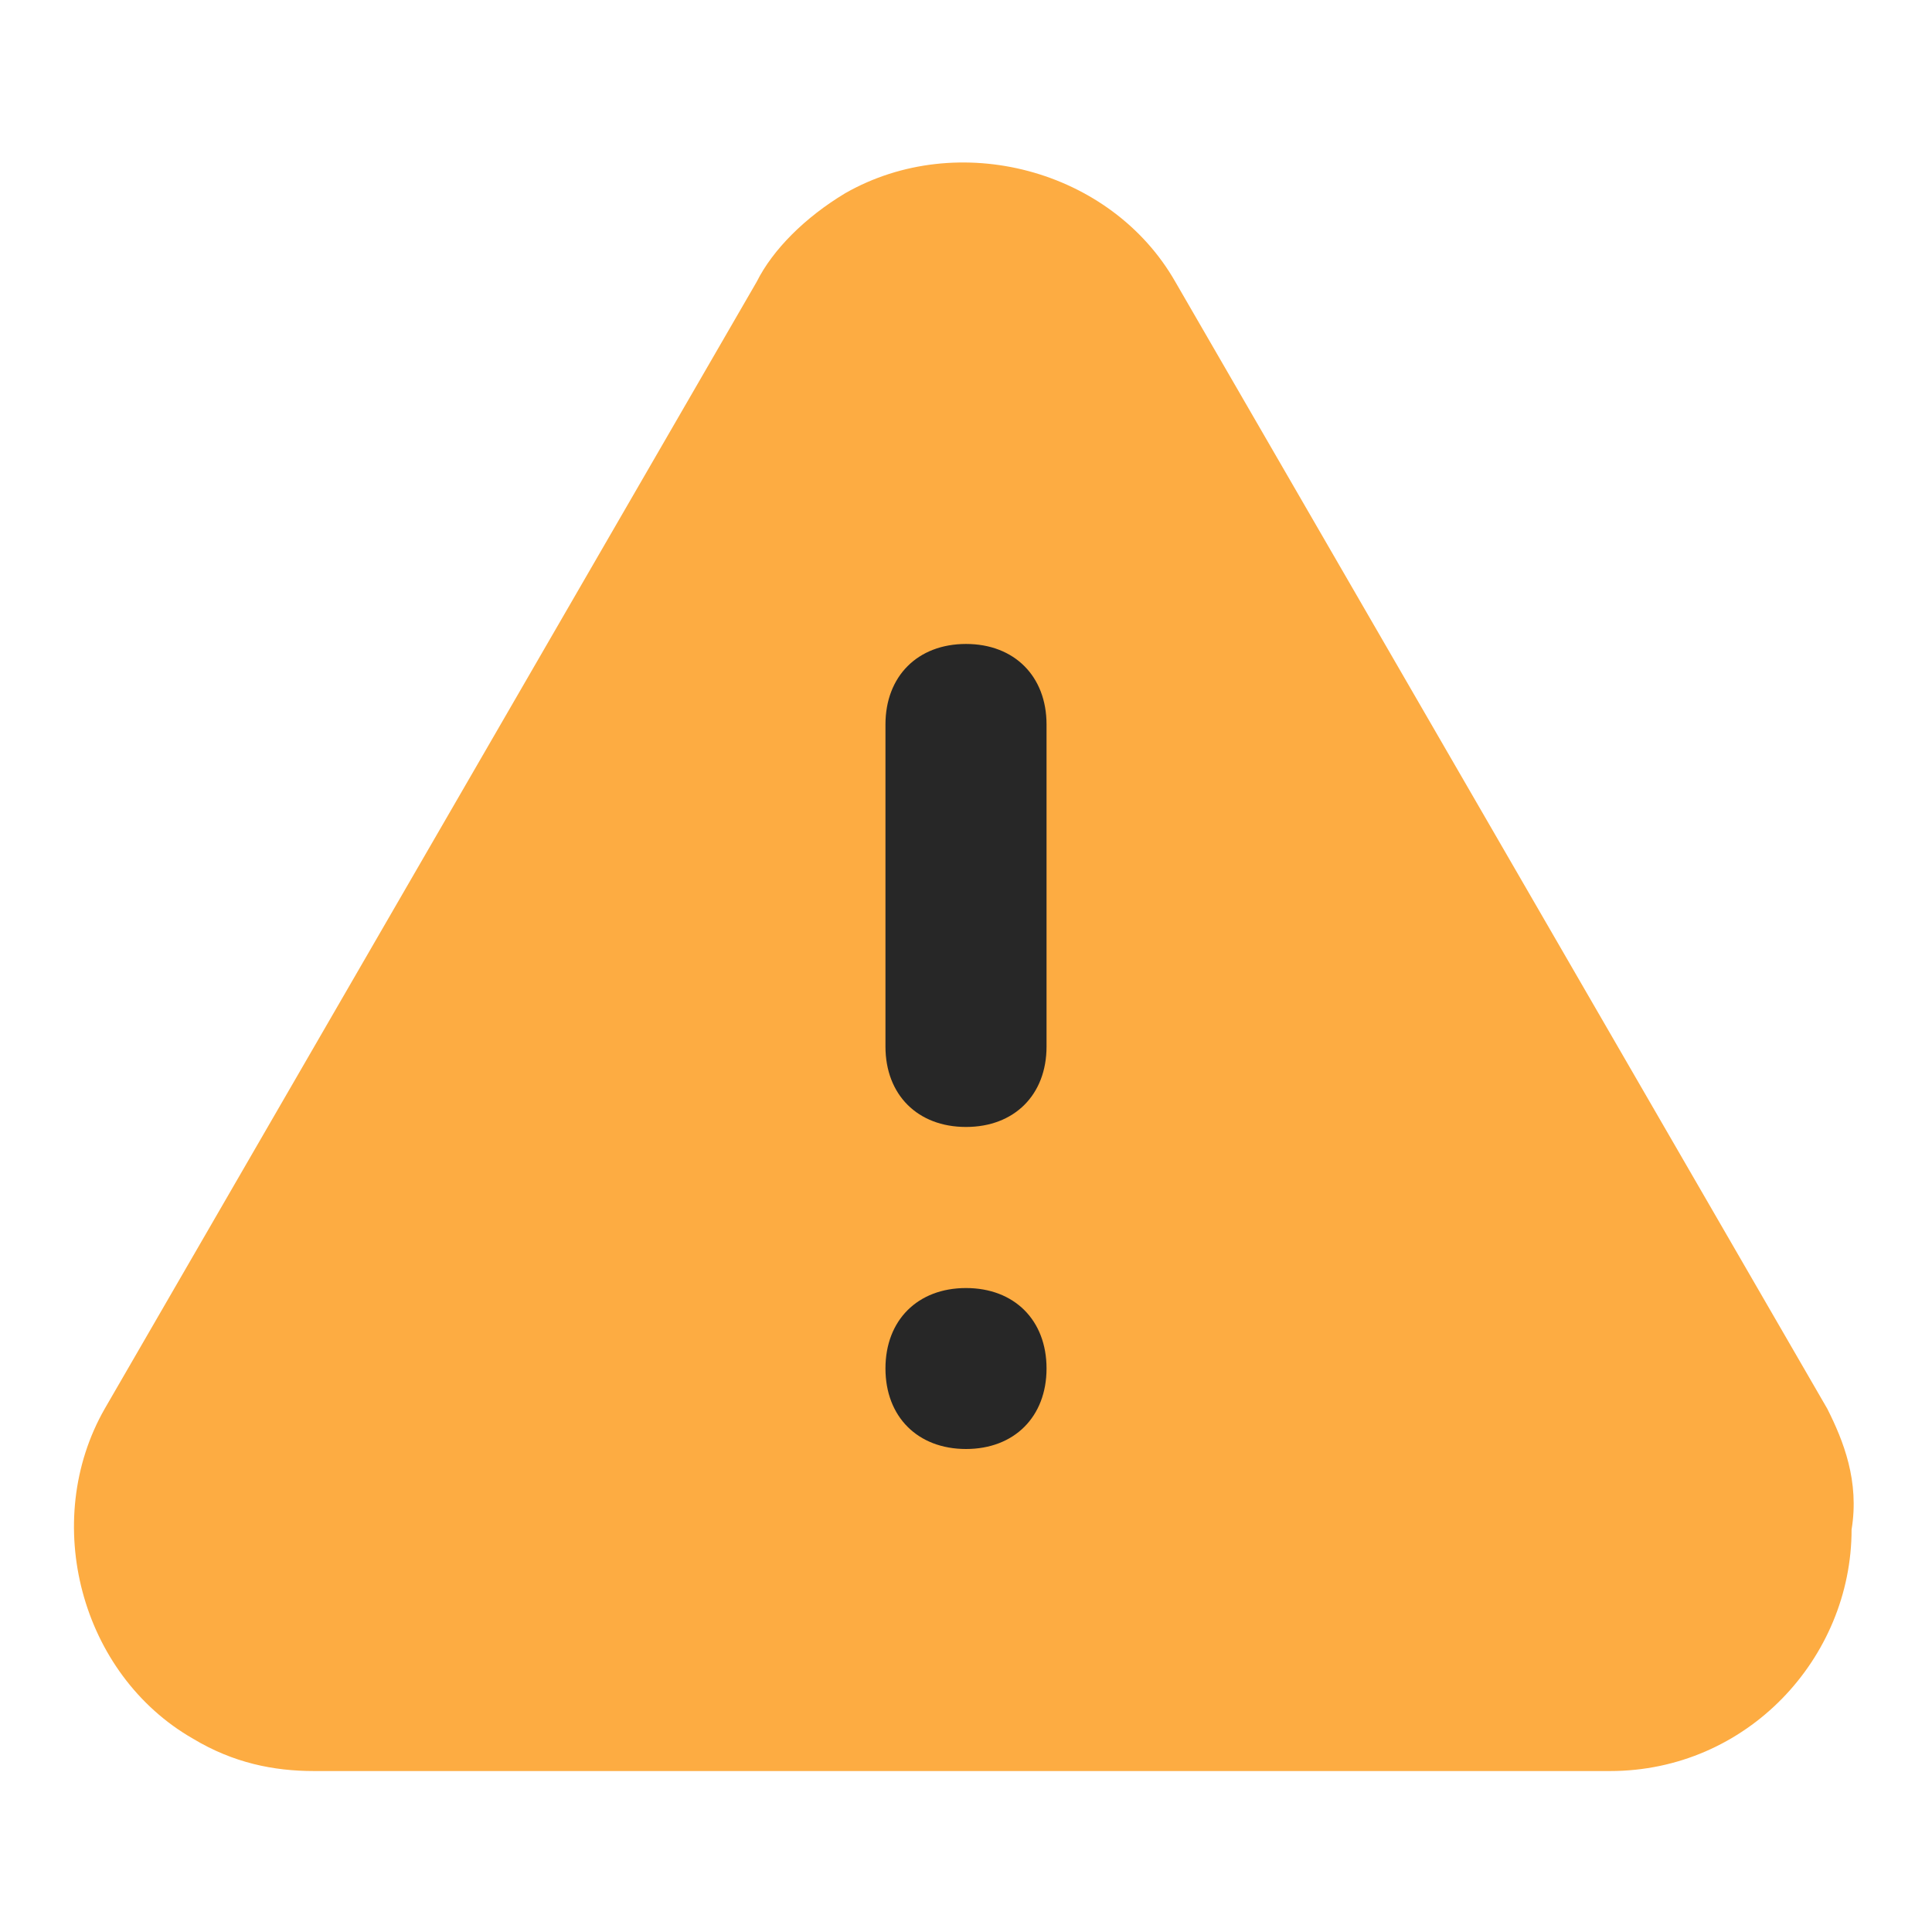<svg width="16" height="16" viewBox="0 0 16 16" fill="none" xmlns="http://www.w3.org/2000/svg">
<rect x="7" y="5" width="2" height="7" fill="#272727"/>
<path d="M15.133 11.667L9.733 2.333C9.2 1.4 7.934 1.067 7 1.6C6.667 1.8 6.4 2.067 6.267 2.333L0.867 11.667C0.334 12.6 0.667 13.867 1.6 14.4C1.933 14.6 2.267 14.667 2.6 14.667H13.334C14.467 14.667 15.334 13.733 15.334 12.667C15.4 12.267 15.267 11.933 15.133 11.667ZM8 12C7.6 12 7.333 11.733 7.333 11.333C7.333 10.933 7.6 10.667 8 10.667C8.4 10.667 8.667 10.933 8.667 11.333C8.667 11.733 8.4 12 8 12ZM8.667 8.667C8.667 9.067 8.4 9.333 8 9.333C7.6 9.333 7.333 9.067 7.333 8.667V6C7.333 5.6 7.6 5.333 8 5.333C8.4 5.333 8.667 5.6 8.667 6V8.667Z" fill="#FDAC42"/>
</svg>
